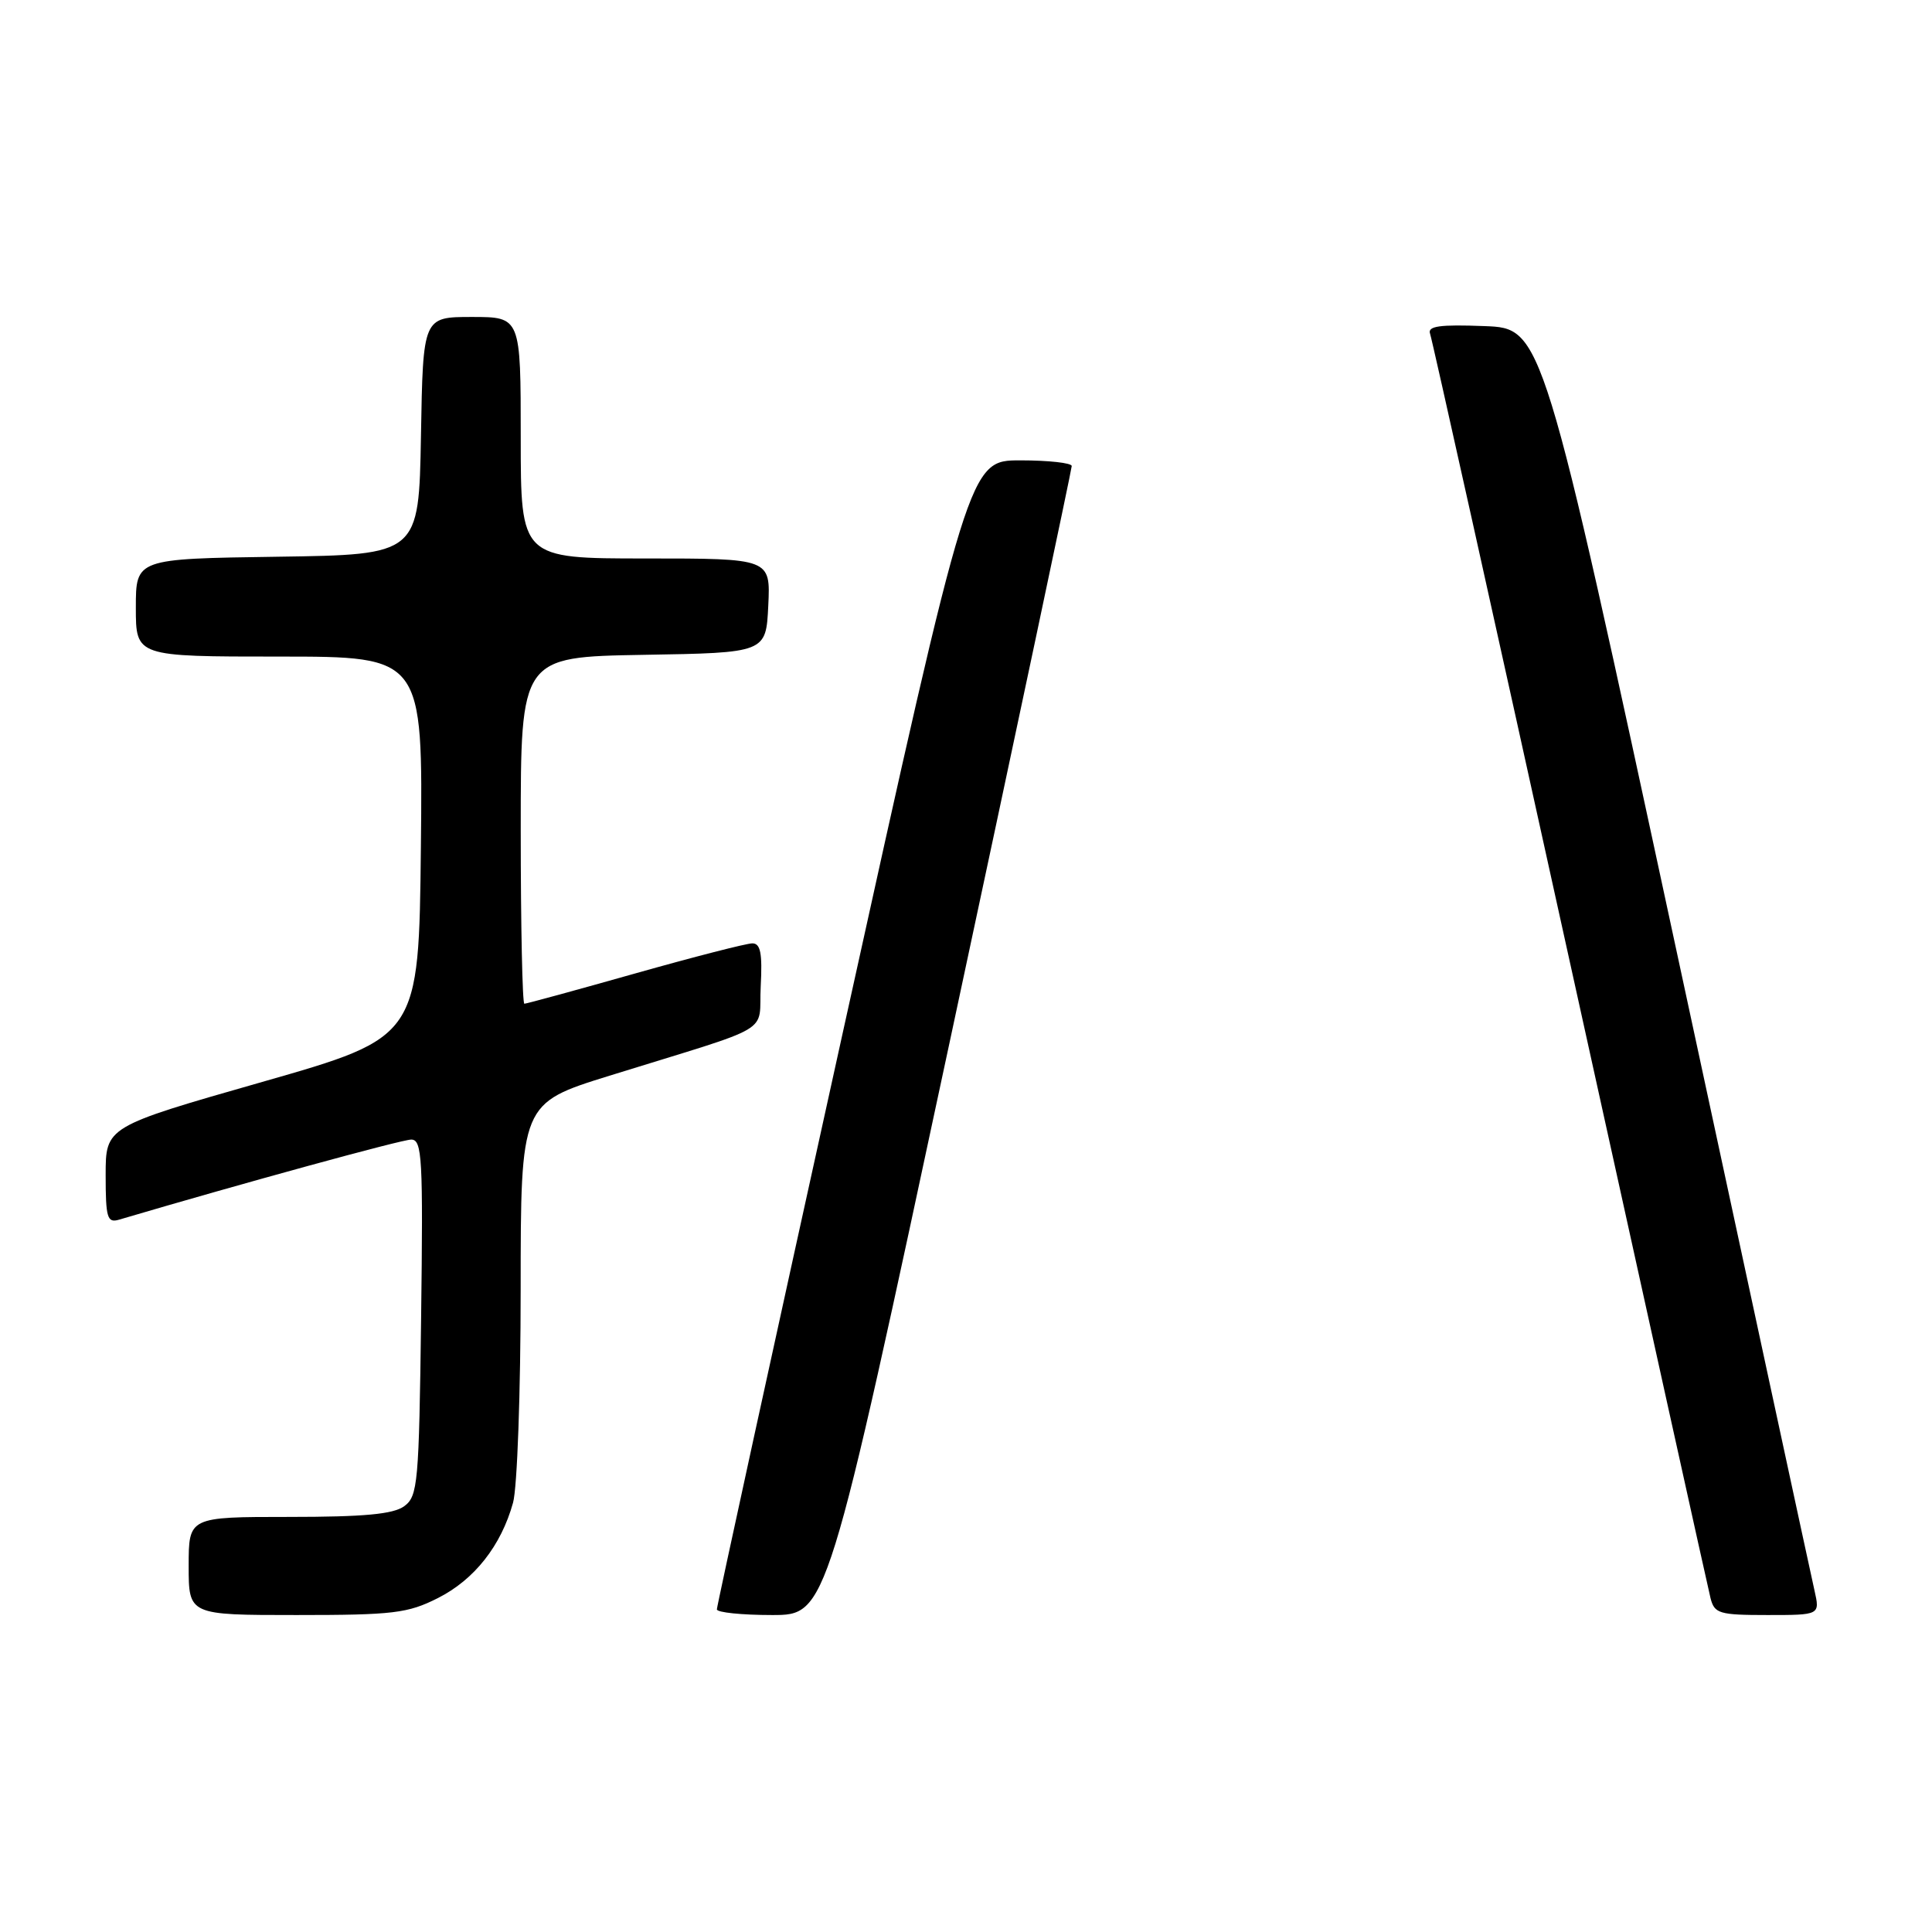 <?xml version="1.0" encoding="UTF-8" standalone="no"?>
<!DOCTYPE svg PUBLIC "-//W3C//DTD SVG 1.1//EN" "http://www.w3.org/Graphics/SVG/1.1/DTD/svg11.dtd" >
<svg xmlns="http://www.w3.org/2000/svg" xmlns:xlink="http://www.w3.org/1999/xlink" version="1.1" viewBox="0 0 256 256">
 <g >
 <path fill="currentColor"
d=" M 58.03 211.75 C 62.86 209.31 66.40 204.82 67.98 199.12 C 68.54 197.13 68.99 184.40 68.99 170.84 C 69.00 146.19 69.00 146.19 80.75 142.54 C 103.08 135.61 100.46 137.16 100.80 130.67 C 101.03 126.31 100.77 125.00 99.69 125.00 C 98.91 125.00 91.91 126.80 84.12 129.00 C 76.34 131.20 69.75 133.00 69.48 133.00 C 69.22 133.00 69.00 122.66 69.00 110.02 C 69.00 87.05 69.00 87.05 85.25 86.77 C 101.50 86.50 101.50 86.50 101.80 80.25 C 102.10 74.00 102.10 74.00 85.55 74.00 C 69.00 74.00 69.00 74.00 69.00 58.00 C 69.00 42.00 69.00 42.00 62.53 42.00 C 56.05 42.00 56.05 42.00 55.78 57.75 C 55.50 73.50 55.50 73.50 36.75 73.77 C 18.00 74.04 18.00 74.04 18.00 80.52 C 18.00 87.00 18.00 87.00 37.02 87.00 C 56.03 87.00 56.03 87.00 55.77 112.21 C 55.50 137.43 55.50 137.43 34.75 143.36 C 14.00 149.29 14.00 149.29 14.00 155.71 C 14.00 161.36 14.21 162.07 15.75 161.62 C 32.25 156.75 53.24 151.00 54.49 151.00 C 55.94 151.00 56.07 153.42 55.80 174.58 C 55.52 196.58 55.37 198.26 53.56 199.58 C 52.11 200.64 48.22 201.00 38.31 201.00 C 25.00 201.00 25.00 201.00 25.00 207.50 C 25.00 214.00 25.00 214.00 39.29 214.00 C 52.12 214.00 54.03 213.77 58.03 211.75 Z  M 125.80 138.25 C 134.72 96.59 142.01 62.16 142.01 61.75 C 142.00 61.34 138.94 61.00 135.20 61.00 C 128.40 61.00 128.40 61.00 111.69 136.75 C 102.50 178.41 94.98 212.84 94.99 213.25 C 95.00 213.66 98.28 214.00 102.29 214.00 C 109.59 214.00 109.59 214.00 125.80 138.25 Z  M 240.43 210.75 C 240.02 208.96 231.75 170.60 222.04 125.50 C 204.38 43.50 204.38 43.50 196.70 43.21 C 190.77 42.98 189.14 43.21 189.49 44.21 C 189.75 44.92 198.08 82.40 208.02 127.50 C 217.96 172.60 226.34 210.51 226.65 211.75 C 227.17 213.81 227.79 214.00 234.19 214.00 C 241.16 214.00 241.16 214.00 240.43 210.75 Z "/>
</g>
</svg>